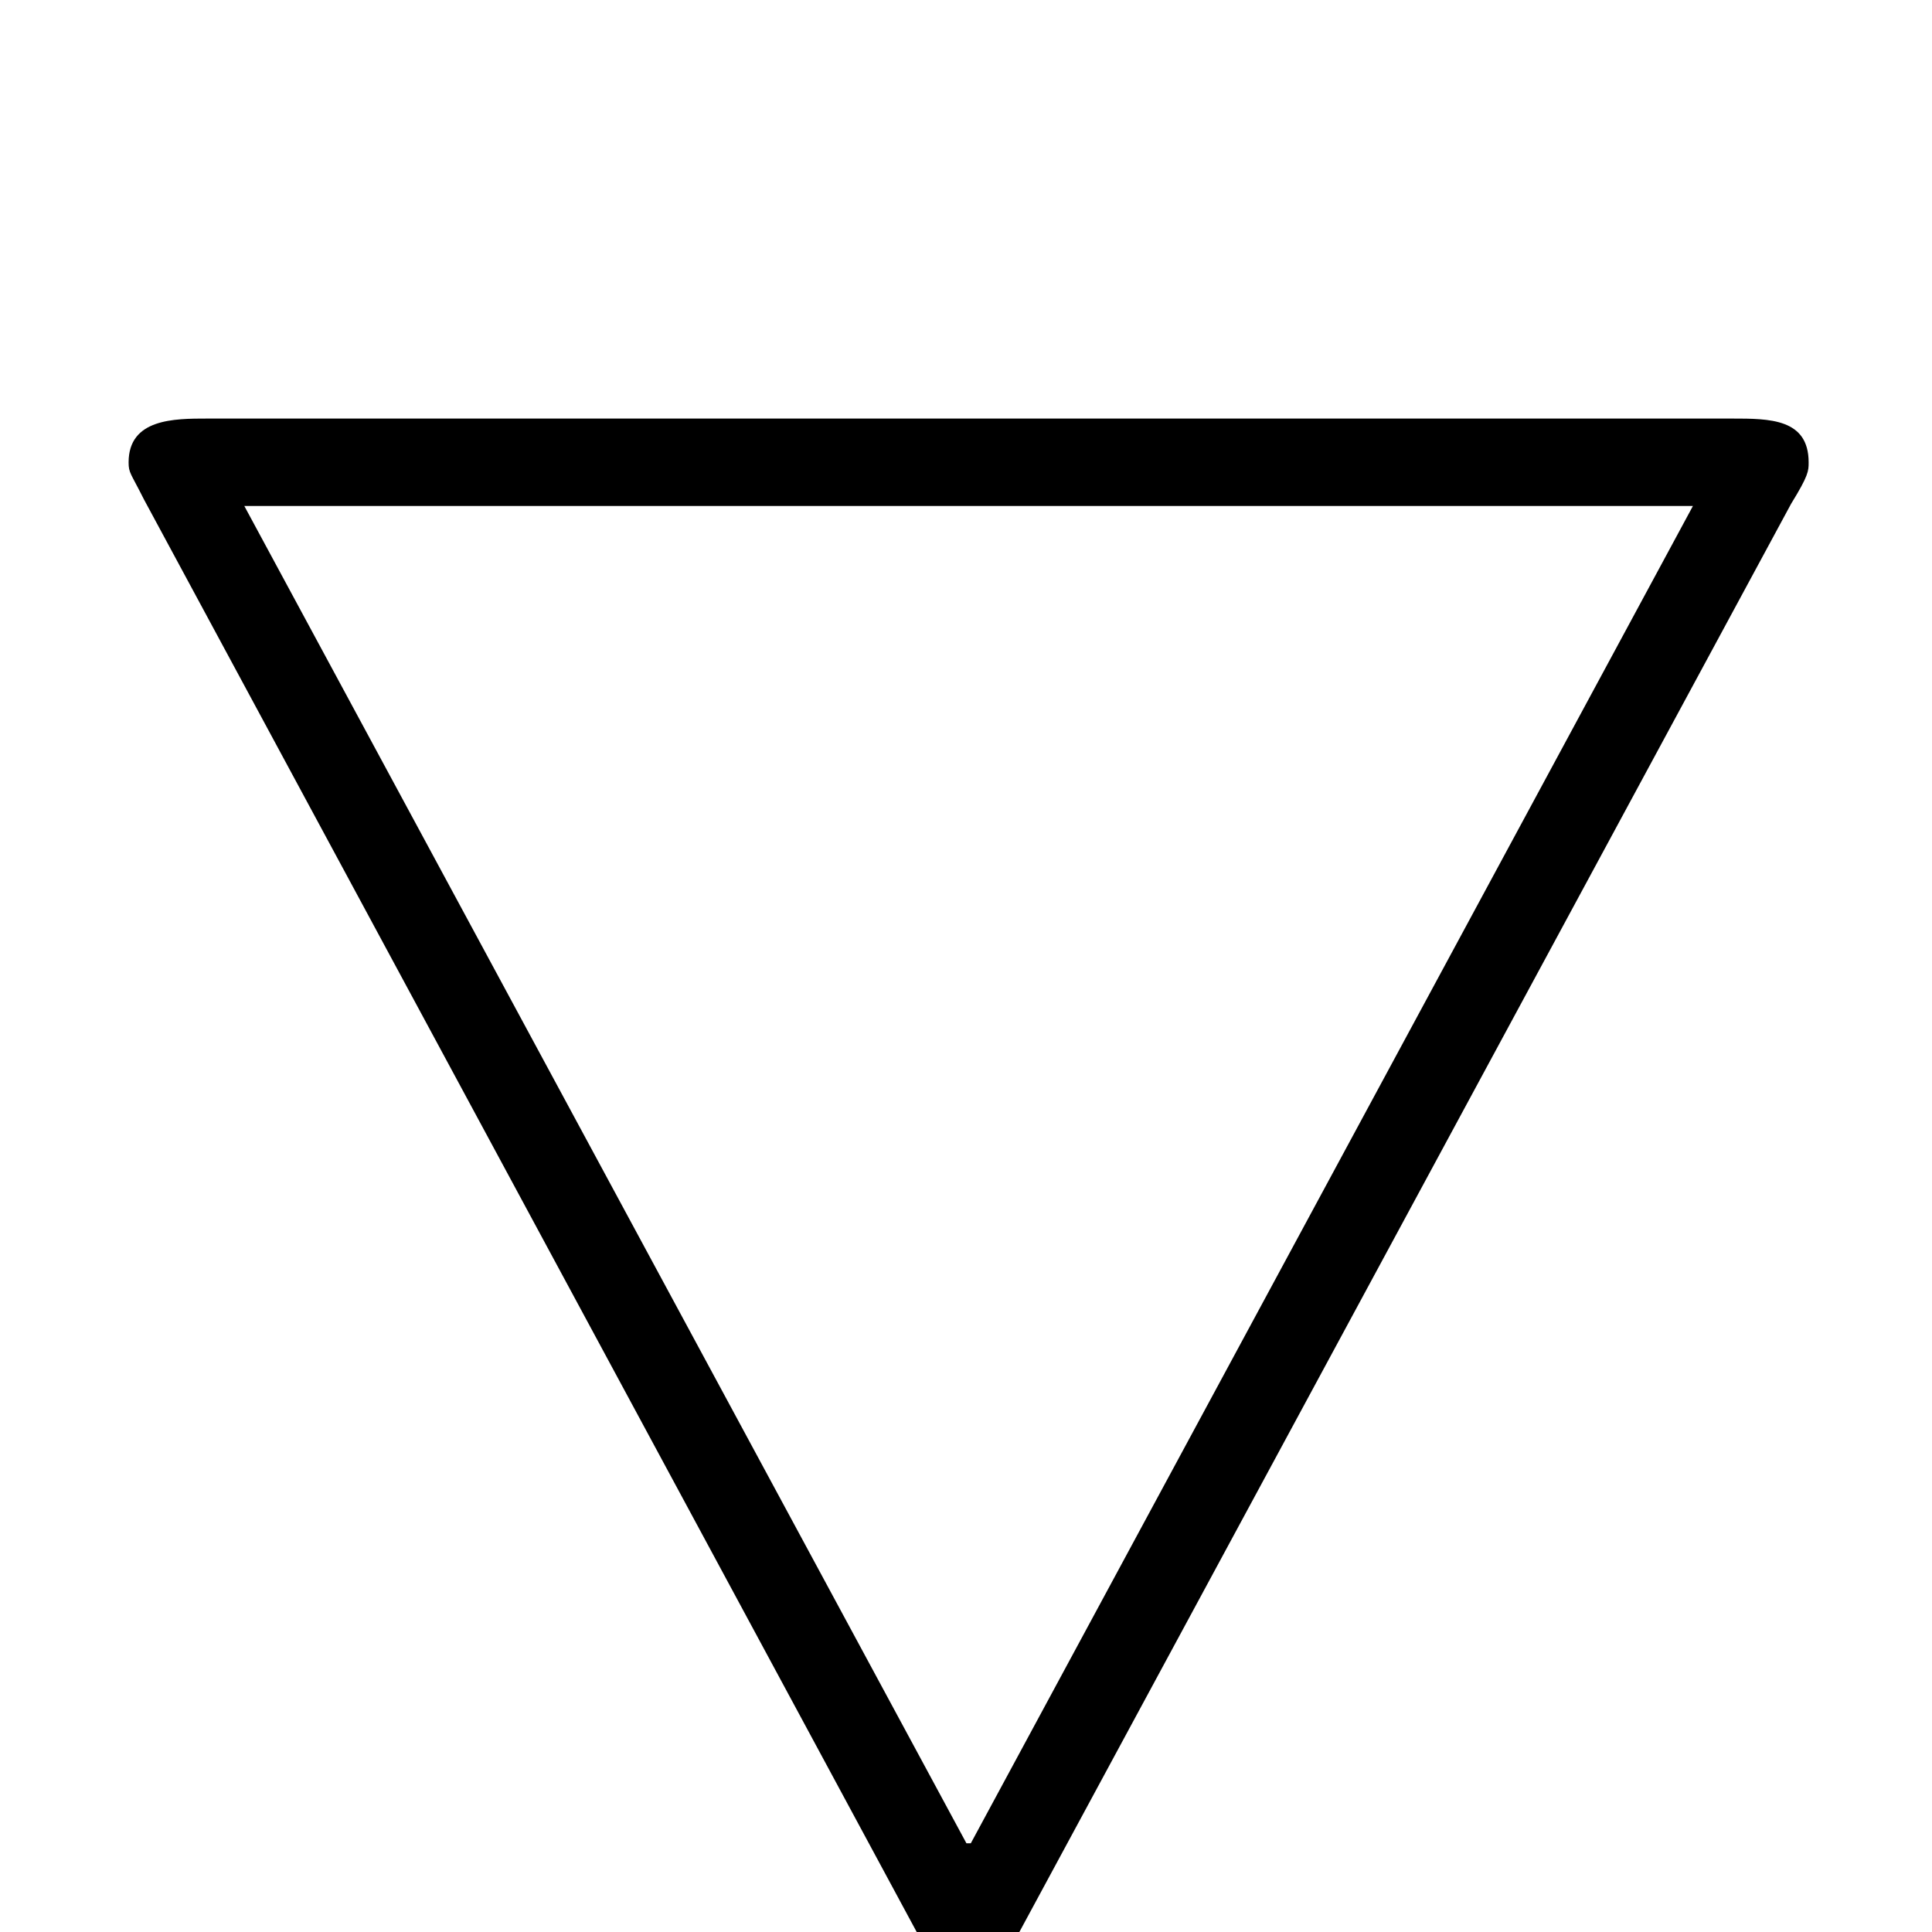 <?xml version='1.0' encoding='UTF-8'?>
<!-- This file was generated by dvisvgm 1.15.1 -->
<svg height='11.963pt' version='1.1' viewBox='-0.239 -0.244 11.963 11.963' width='11.963pt' xmlns='http://www.w3.org/2000/svg' xmlns:xlink='http://www.w3.org/1999/xlink'>
<defs>
<path d='M9.815 -5.511C9.911 -5.667 9.911 -5.691 9.911 -5.738C9.911 -5.978 9.696 -5.978 9.492 -5.978H1.136C0.956 -5.978 0.705 -5.978 0.705 -5.738C0.705 -5.679 0.717 -5.679 0.789 -5.535L5.045 2.355C5.129 2.499 5.165 2.582 5.308 2.582C5.44 2.582 5.475 2.534 5.571 2.343L9.815 -5.511ZM1.339 -5.499H9.277L5.32 1.829H5.296L1.339 -5.499Z' id='g0-53'/>
</defs>
<g id='page1' transform='matrix(1.13 0 0 1.13 -63.986 -65.198)'>
<use x='56.413' xlink:href='#g0-53' y='65.753'/>
</g>
</svg>
